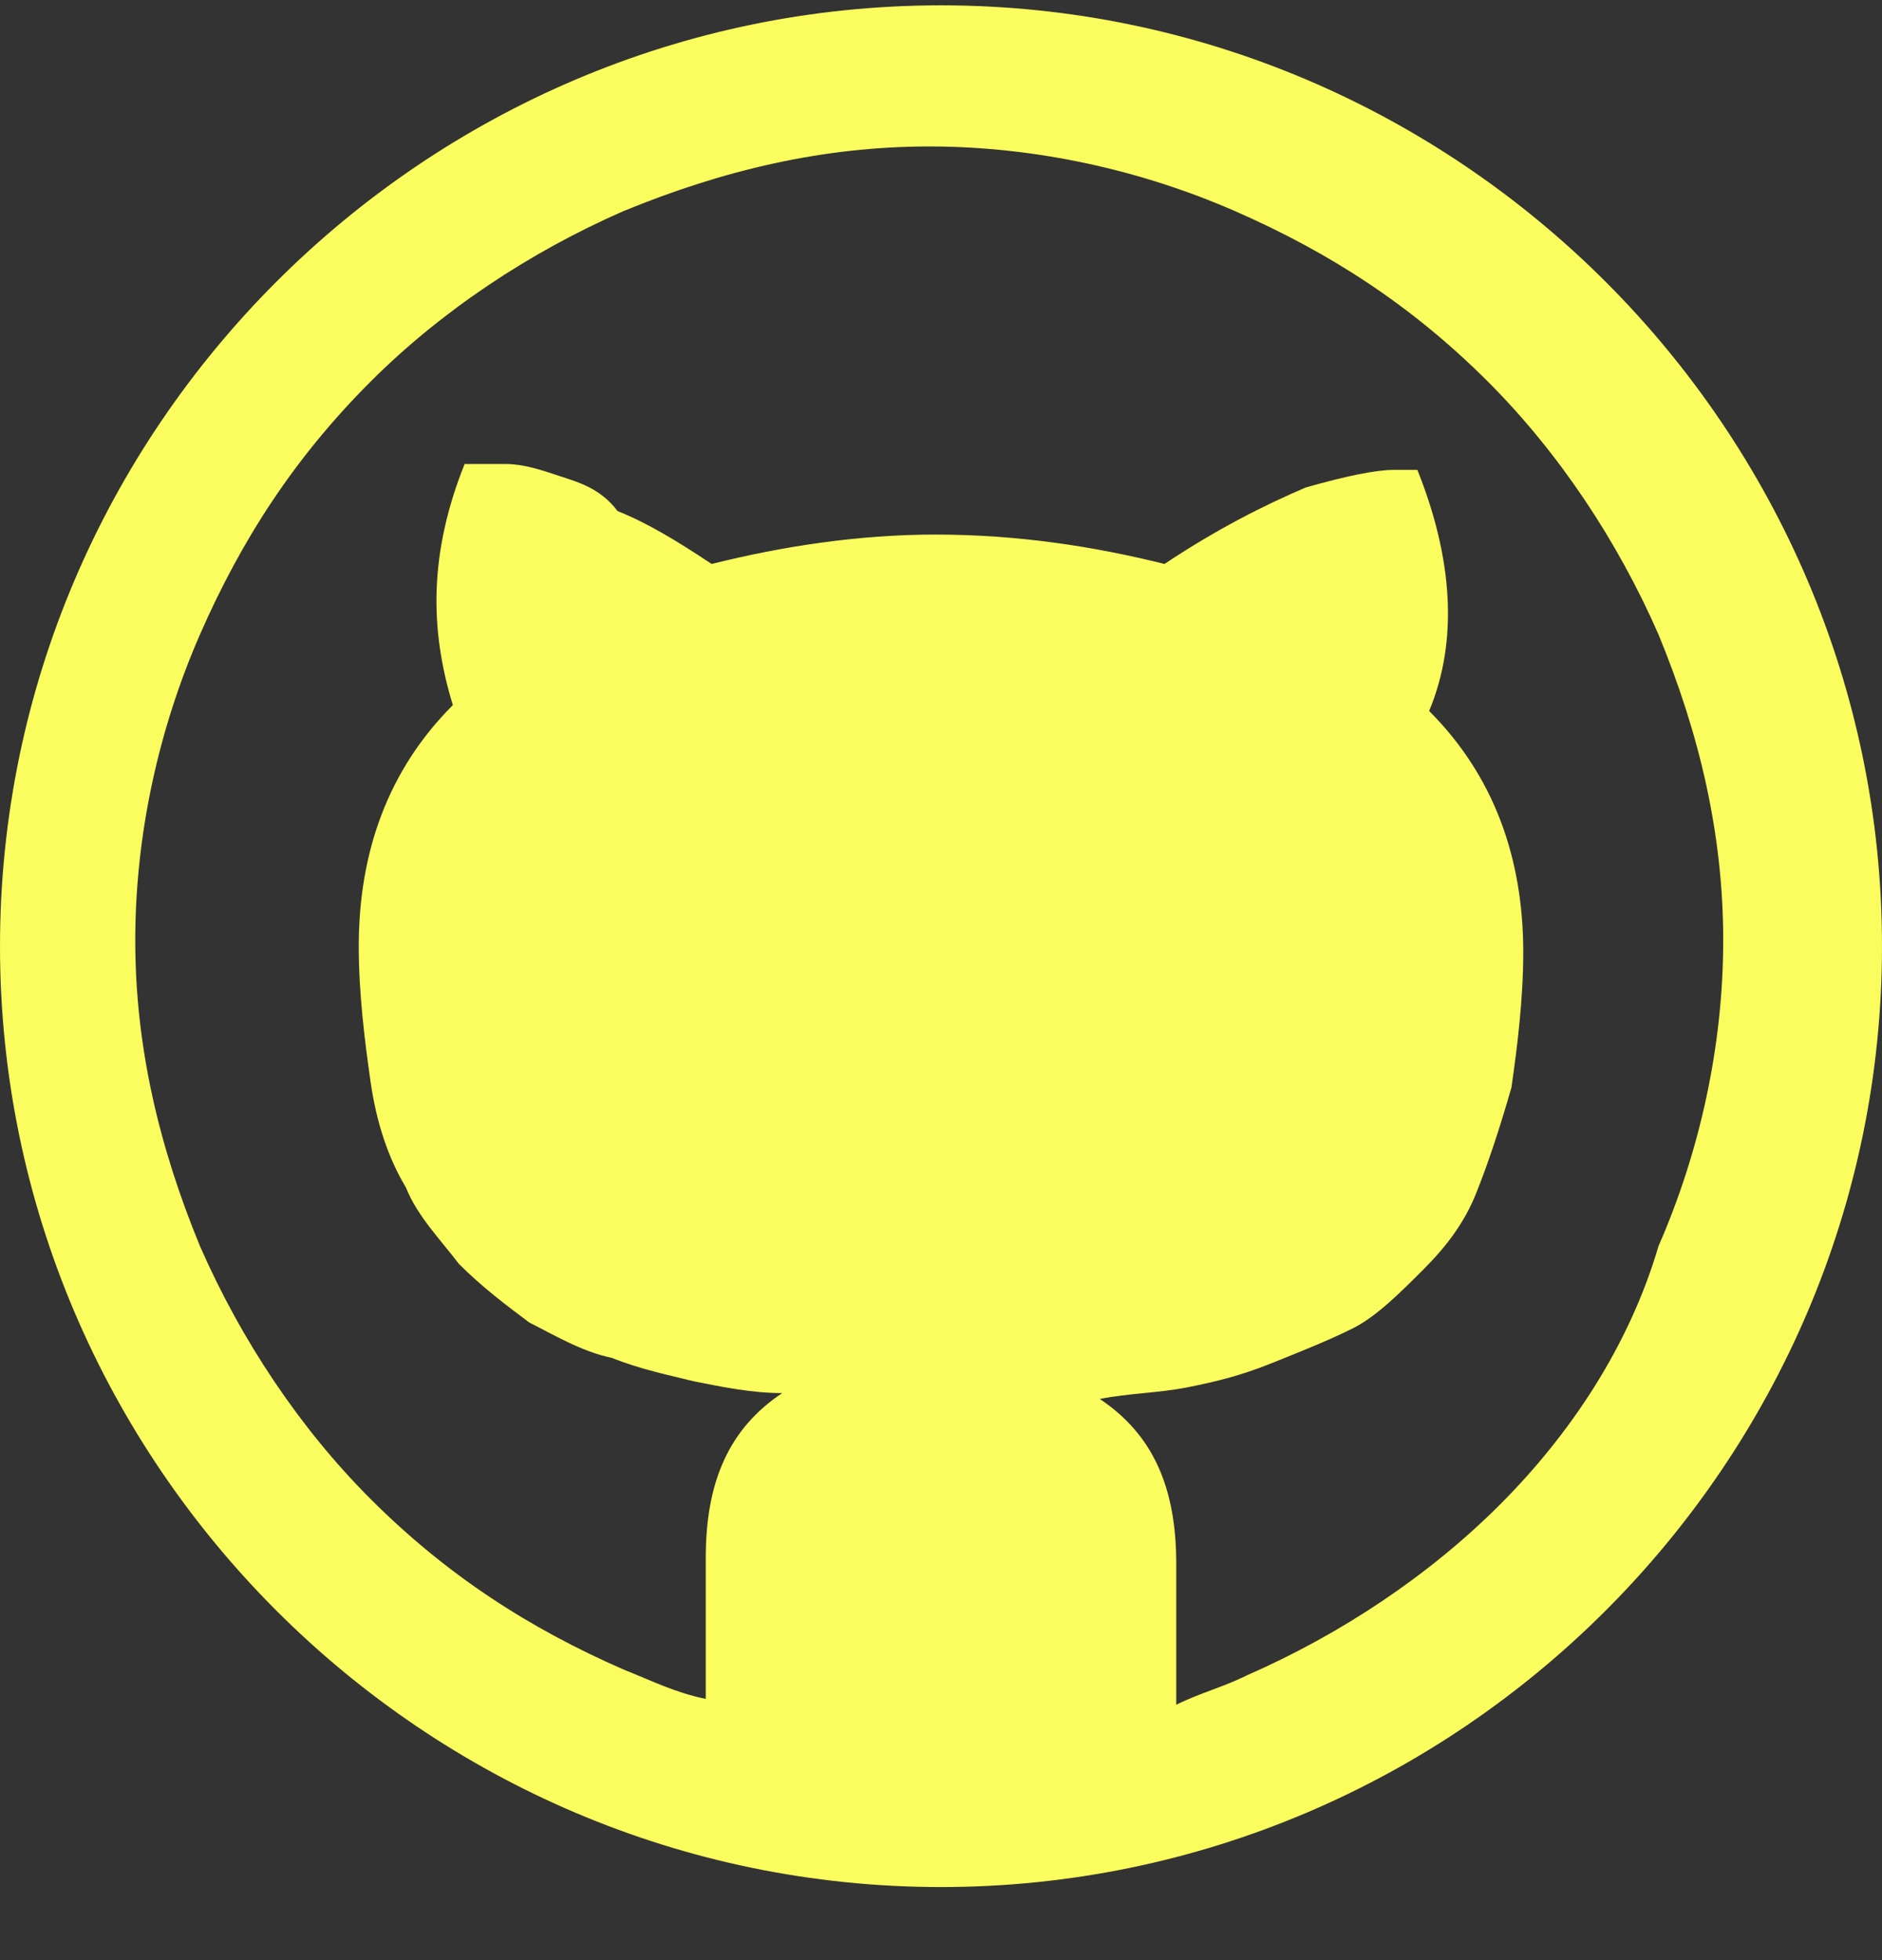 <svg width="24" height="25" viewBox="0 0 24 25" fill="none" xmlns="http://www.w3.org/2000/svg">
<rect x="0" y="0" width="24" height="25" fill="#333333" stroke="none"/>
<path d="M12 0.068C5.4 0.068 0 5.468 0 12.068C0 18.668 5.4 24.068 12 24.068C18.6 24.068 24 18.668 24 12.068C24 5.468 18.6 0.068 12 0.068ZM19.125 19.193C18.225 20.093 17.1 20.843 15.9 21.368C15.6 21.518 15.3 21.593 15 21.743V19.943C15 18.968 14.7 18.293 14.025 17.843C14.4 17.768 14.775 17.768 15.15 17.693C15.525 17.618 15.825 17.543 16.2 17.393C16.575 17.243 16.95 17.093 17.25 16.943C17.55 16.793 17.85 16.493 18.15 16.193C18.45 15.893 18.675 15.593 18.825 15.218C18.975 14.843 19.125 14.393 19.275 13.868C19.35 13.343 19.425 12.743 19.425 12.143C19.425 10.943 19.05 9.893 18.225 9.068C18.6 8.168 18.525 7.118 18.075 5.993H17.775C17.55 5.993 17.175 6.068 16.65 6.218C16.125 6.443 15.525 6.743 14.85 7.193C13.95 6.968 12.975 6.818 11.925 6.818C10.95 6.818 9.975 6.968 9.075 7.193C8.625 6.893 8.25 6.668 7.875 6.518C7.65 6.218 7.35 6.143 7.125 6.068C6.9 5.993 6.675 5.918 6.45 5.918C6.225 5.918 6.15 5.918 6.075 5.918C6 5.918 6 5.918 5.925 5.918C5.475 7.043 5.475 8.018 5.775 8.993C4.95 9.818 4.575 10.868 4.575 12.068C4.575 12.668 4.65 13.268 4.725 13.793C4.8 14.318 4.95 14.768 5.175 15.143C5.325 15.518 5.625 15.818 5.85 16.118C6.15 16.418 6.45 16.643 6.75 16.868C7.05 17.018 7.425 17.243 7.8 17.318C8.175 17.468 8.55 17.543 8.85 17.618C9.225 17.693 9.6 17.768 9.975 17.768C9.3 18.218 9 18.893 9 19.868V21.668C8.625 21.593 8.325 21.443 7.95 21.293C6.75 20.768 5.7 20.093 4.725 19.118C3.825 18.218 3.075 17.093 2.55 15.893C2.025 14.618 1.725 13.343 1.725 11.993C1.725 10.643 2.025 9.293 2.55 8.093C3.075 6.893 3.75 5.843 4.725 4.868C5.625 3.968 6.75 3.218 7.95 2.693C9.225 2.168 10.5 1.868 11.85 1.868C13.2 1.868 14.55 2.168 15.75 2.693C16.95 3.218 18 3.893 18.975 4.868C19.875 5.768 20.625 6.893 21.15 8.093C21.675 9.368 21.975 10.643 21.975 11.993C21.975 13.343 21.675 14.693 21.15 15.893C20.775 17.168 20.025 18.293 19.125 19.193Z" fill="#FAFD5D"/>
</svg>
